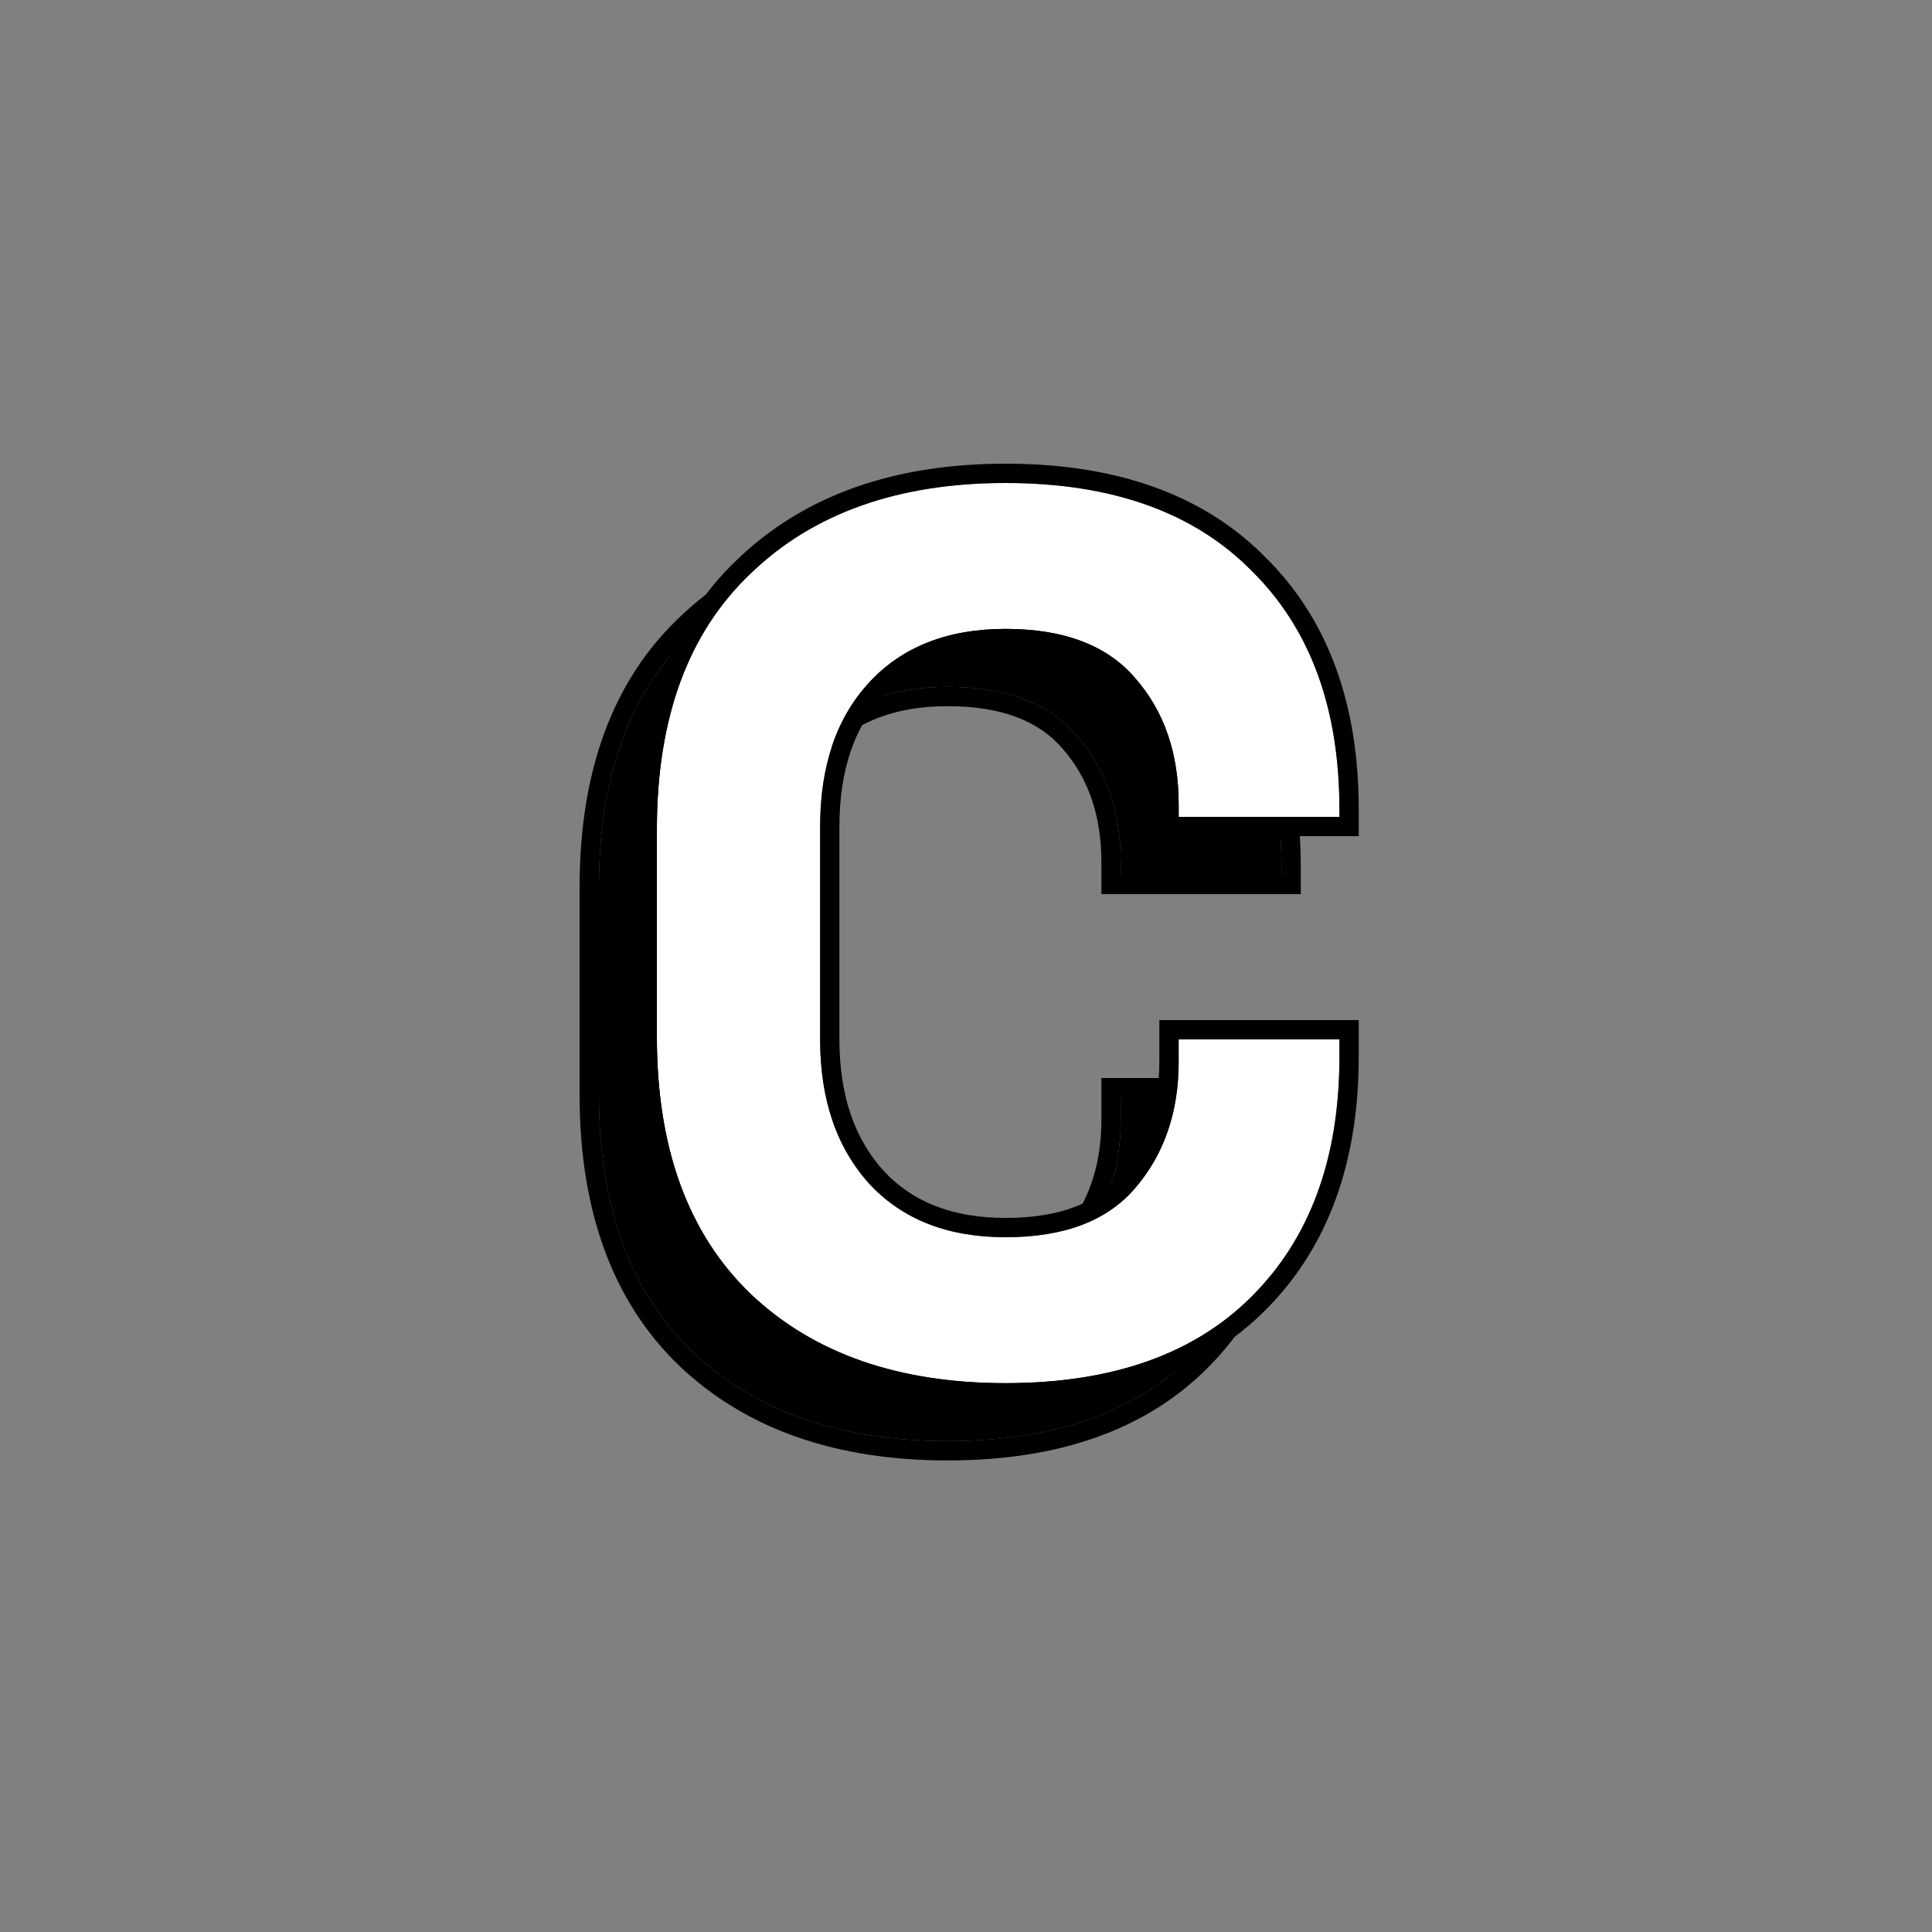 <svg width="100" height="100" viewBox="0 0 100 100" fill="none" xmlns="http://www.w3.org/2000/svg">
<rect x="0" y="0" width="100" height="100" fill="#808080" stroke="none"/>
<path d="M49.048 74.592C43.501 74.592 39.107 73.056 35.864 69.984C32.621 66.869 31 62.432 31 56.672V45.92C31 40.16 32.621 35.744 35.864 32.672C39.107 29.557 43.501 28 49.048 28C54.552 28 58.797 29.515 61.784 32.544C64.813 35.531 66.328 39.648 66.328 44.896V45.28H58.008V44.64C58.008 41.995 57.261 39.819 55.768 38.112C54.317 36.405 52.077 35.552 49.048 35.552C46.061 35.552 43.715 36.469 42.008 38.304C40.301 40.139 39.448 42.635 39.448 45.792V56.8C39.448 59.915 40.301 62.411 42.008 64.288C43.715 66.123 46.061 67.04 49.048 67.04C52.077 67.04 54.317 66.187 55.768 64.48C57.261 62.731 58.008 60.555 58.008 57.952V56.8H66.328V57.696C66.328 62.944 64.813 67.083 61.784 70.112C58.797 73.099 54.552 74.592 49.048 74.592Z" fill="black"/>
<path fill-rule="evenodd" clip-rule="evenodd" d="M66.328 57.8C66.308 62.999 64.793 67.103 61.784 70.112C58.797 73.099 54.552 74.592 49.048 74.592C43.501 74.592 39.107 73.056 35.864 69.984C32.621 66.869 31 62.432 31 56.672V45.92C31 40.16 32.621 35.744 35.864 32.672C39.107 29.557 43.501 28 49.048 28C54.552 28 58.797 29.515 61.784 32.544C64.694 35.413 66.206 39.325 66.321 44.28C66.326 44.484 66.328 44.689 66.328 44.896V45.28H58.008V44.64C58.008 41.995 57.261 39.819 55.768 38.112C54.317 36.405 52.077 35.552 49.048 35.552C46.061 35.552 43.715 36.469 42.008 38.304C40.301 40.139 39.448 42.635 39.448 45.792V56.8C39.448 59.915 40.301 62.411 42.008 64.288C43.715 66.123 46.061 67.04 49.048 67.04C52.077 67.04 54.317 66.187 55.768 64.48C57.261 62.731 58.008 60.555 58.008 57.952V56.8H66.328V57.696C66.328 57.731 66.328 57.765 66.328 57.8ZM62.491 31.837C65.75 35.053 67.328 39.45 67.328 44.896V46.28H57.008V44.64C57.008 42.194 56.323 40.265 55.015 38.77L55.011 38.765L55.006 38.76C53.806 37.348 51.893 36.552 49.048 36.552C46.281 36.552 44.222 37.393 42.74 38.985C41.247 40.59 40.448 42.819 40.448 45.792V56.8C40.448 59.723 41.243 61.958 42.744 63.611C44.225 65.201 46.284 66.04 49.048 66.04C51.893 66.04 53.806 65.244 55.006 63.832L55.007 63.831C56.326 62.286 57.008 60.35 57.008 57.952V55.8H67.328V57.696C67.328 63.146 65.749 67.562 62.491 70.819C59.265 74.045 54.733 75.592 49.048 75.592C43.31 75.592 38.647 73.998 35.176 70.71L35.171 70.705C31.681 67.353 30 62.623 30 56.672V45.92C30 39.971 31.68 35.26 35.174 31.948C38.644 28.617 43.308 27 49.048 27C54.734 27 59.266 28.569 62.491 31.837Z" fill="black"/>
<path d="M52.048 71.592C46.501 71.592 42.107 70.056 38.864 66.984C35.621 63.869 34 59.432 34 53.672V42.92C34 37.16 35.621 32.744 38.864 29.672C42.107 26.557 46.501 25 52.048 25C57.552 25 61.797 26.515 64.784 29.544C67.813 32.531 69.328 36.648 69.328 41.896V42.28H61.008V41.64C61.008 38.995 60.261 36.819 58.768 35.112C57.317 33.405 55.077 32.552 52.048 32.552C49.061 32.552 46.715 33.469 45.008 35.304C43.301 37.139 42.448 39.635 42.448 42.792V53.8C42.448 56.915 43.301 59.411 45.008 61.288C46.715 63.123 49.061 64.04 52.048 64.04C55.077 64.04 57.317 63.187 58.768 61.48C60.261 59.731 61.008 57.555 61.008 54.952V53.8H69.328V54.696C69.328 59.944 67.813 64.083 64.784 67.112C61.797 70.099 57.552 71.592 52.048 71.592Z" fill="white"/>
<path fill-rule="evenodd" clip-rule="evenodd" d="M69.328 54.8C69.308 59.999 67.793 64.103 64.784 67.112C61.797 70.099 57.552 71.592 52.048 71.592C46.501 71.592 42.107 70.056 38.864 66.984C35.621 63.869 34 59.432 34 53.672V42.92C34 37.16 35.621 32.744 38.864 29.672C42.107 26.557 46.501 25 52.048 25C57.552 25 61.797 26.515 64.784 29.544C67.694 32.413 69.206 36.325 69.321 41.28C69.326 41.484 69.328 41.689 69.328 41.896V42.28H61.008V41.64C61.008 38.995 60.261 36.819 58.768 35.112C57.317 33.405 55.077 32.552 52.048 32.552C49.061 32.552 46.715 33.469 45.008 35.304C43.301 37.139 42.448 39.635 42.448 42.792V53.8C42.448 56.915 43.301 59.411 45.008 61.288C46.715 63.123 49.061 64.04 52.048 64.04C55.077 64.04 57.317 63.187 58.768 61.48C60.261 59.731 61.008 57.555 61.008 54.952V53.8H69.328V54.696C69.328 54.731 69.328 54.765 69.328 54.8ZM65.491 28.837C68.75 32.053 70.328 36.45 70.328 41.896V43.28H60.008V41.64C60.008 39.194 59.323 37.265 58.015 35.77L58.011 35.765L58.006 35.76C56.806 34.348 54.893 33.552 52.048 33.552C49.281 33.552 47.222 34.393 45.74 35.985C44.247 37.59 43.448 39.819 43.448 42.792V53.8C43.448 56.723 44.243 58.958 45.744 60.611C47.225 62.201 49.284 63.04 52.048 63.04C54.893 63.04 56.806 62.244 58.006 60.832L58.007 60.831C59.326 59.286 60.008 57.35 60.008 54.952V52.8H70.328V54.696C70.328 60.146 68.749 64.562 65.491 67.819C62.265 71.045 57.733 72.592 52.048 72.592C46.31 72.592 41.647 70.998 38.176 67.71L38.171 67.705C34.681 64.353 33 59.623 33 53.672V42.92C33 36.971 34.68 32.26 38.174 28.948C41.644 25.617 46.308 24 52.048 24C57.734 24 62.266 25.569 65.491 28.837Z" fill="black"/>
</svg>
